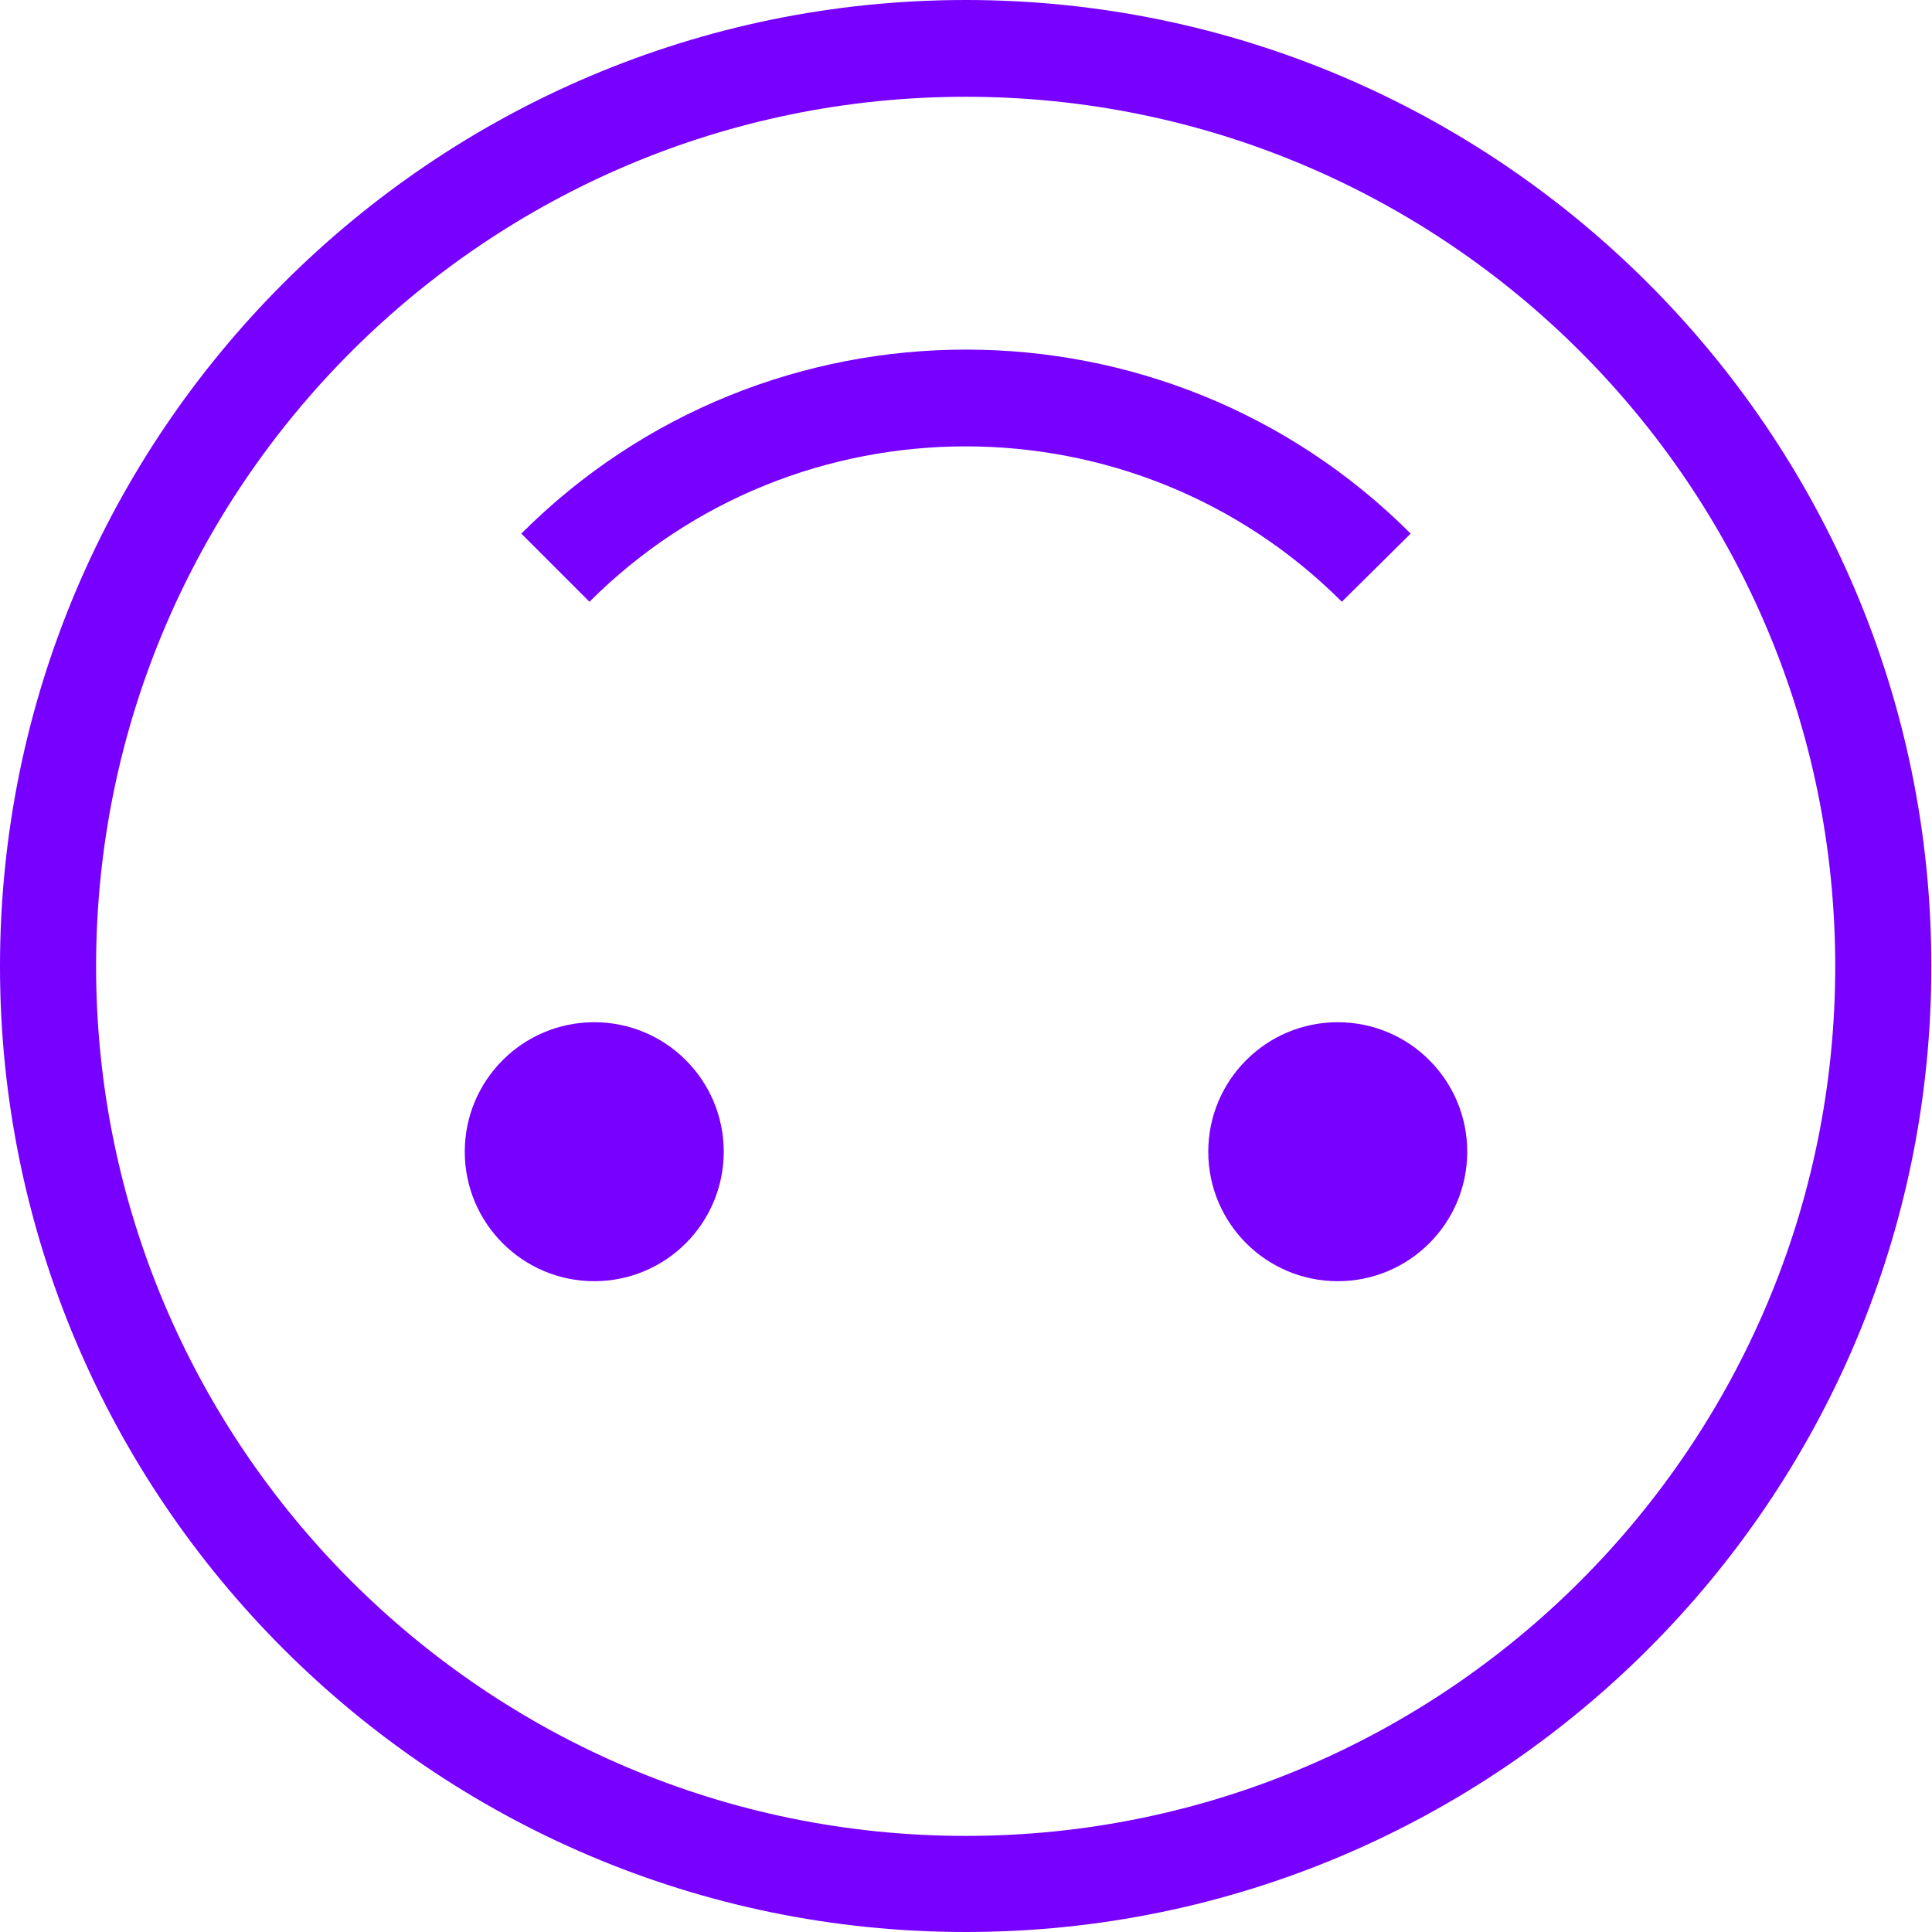 <?xml version="1.0" encoding="utf-8"?>
<!-- Generator: Adobe Illustrator 23.0.2, SVG Export Plug-In . SVG Version: 6.00 Build 0)  -->
<svg version="1.1" id="Ebene_1" xmlns="http://www.w3.org/2000/svg" xmlns:xlink="http://www.w3.org/1999/xlink" x="0px" y="0px"
	 viewBox="0 0 28.35 28.35" style="enable-background:new 0 0 28.35 28.35;" xml:space="preserve">
<style type="text/css">
	.st0{fill:none;}
	.st1{fill:#7700FF;}
</style>
<g id="Gruppe_1844" transform="translate(692 2686) rotate(180)">
	<g id="Ellipse_106" transform="translate(652 2646)">
		<circle class="st0" cx="25.83" cy="25.83" r="14.17"/>
		<path class="st1" d="M25.83,11.65c7.81,0,14.17,6.36,14.17,14.17C40,33.64,33.64,40,25.83,40s-14.17-6.36-14.17-14.17
			C11.65,18.01,18.01,11.65,25.83,11.65z M25.83,38.58c7.03,0,12.76-5.72,12.76-12.76c0-7.03-5.72-12.76-12.76-12.76
			s-12.76,5.72-12.76,12.76C13.07,32.86,18.79,38.58,25.83,38.58z"/>
	</g>
	<path class="st1" d="M672.31,2677.17c3.04,3.04,8,3.04,11.04,0l1,1c-3.6,3.6-9.45,3.6-13.05,0L672.31,2677.17z"/>
	<circle id="Ellipse_107" class="st1" cx="672.37" cy="2669.1" r="1.9"/>
	<circle id="Ellipse_108" class="st1" cx="683.28" cy="2669.1" r="1.9"/>
</g>
</svg>
